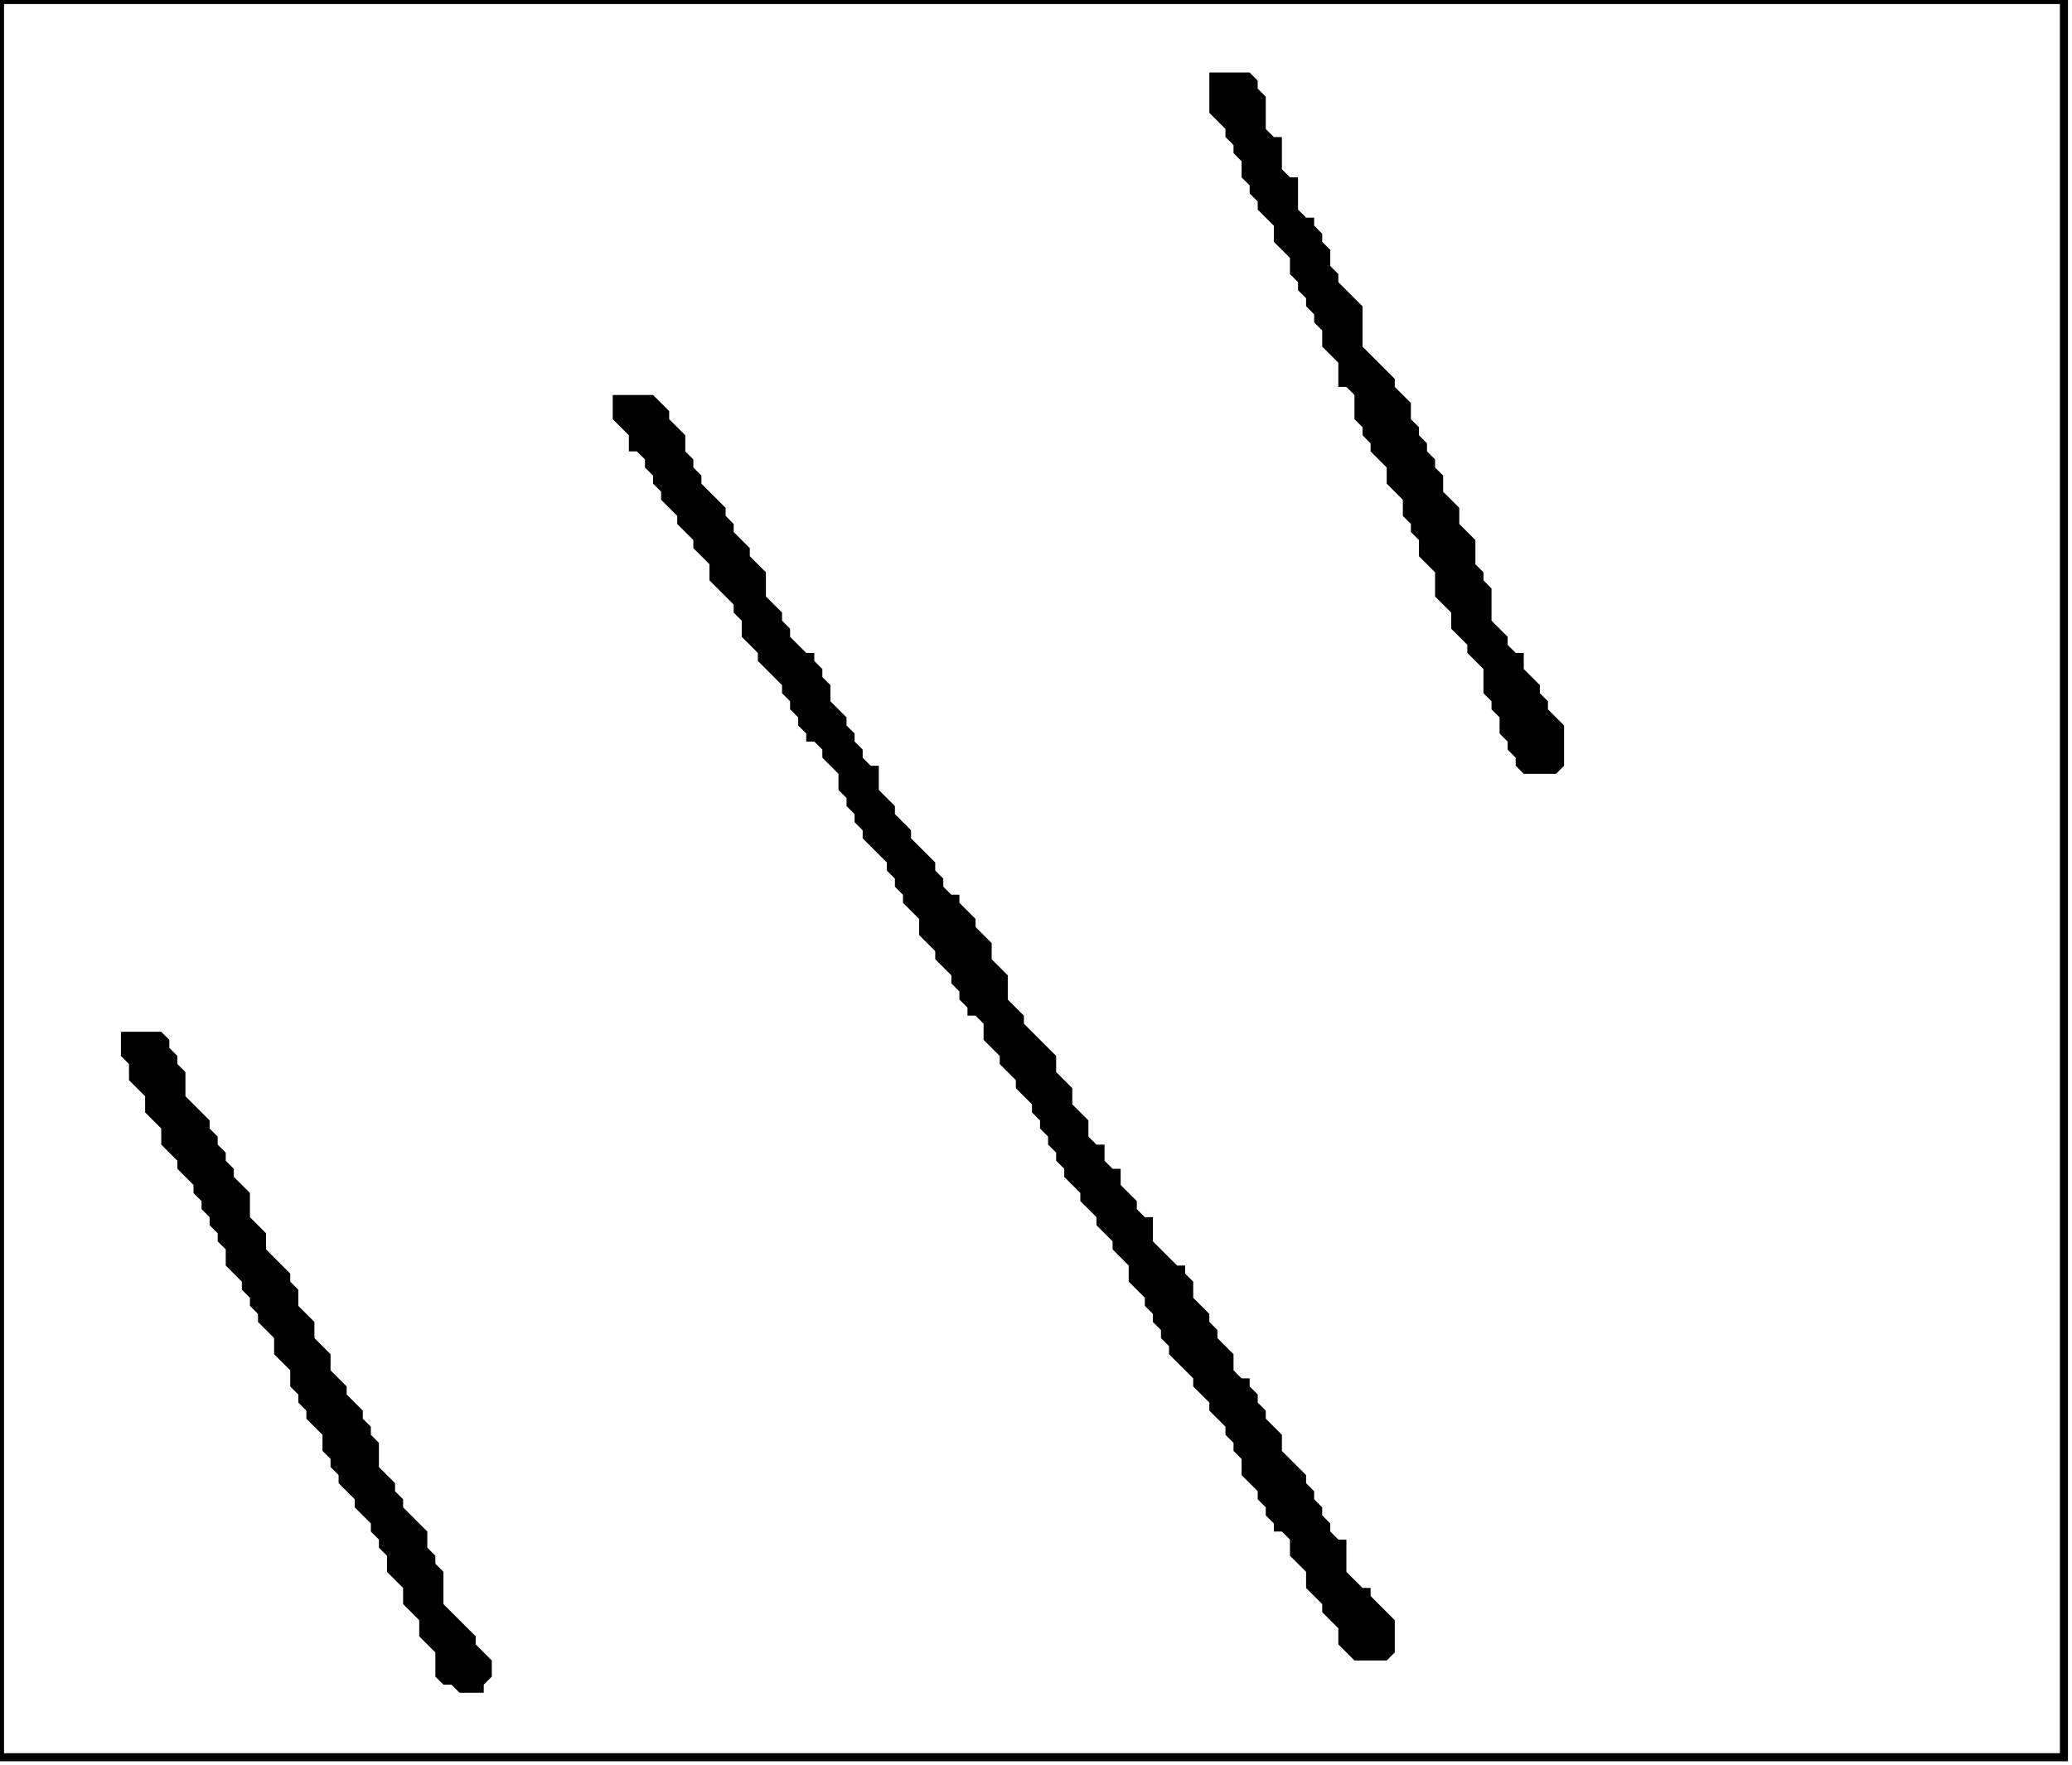 <?xml version='1.0' encoding='utf-8'?>
<svg width="257" height="219" xmlns="http://www.w3.org/2000/svg" viewBox="0 0 257 219"><rect width="257" height="219" fill="white" /><path d="M 15,128 L 15,131 L 16,132 L 16,134 L 18,136 L 18,138 L 20,140 L 20,142 L 22,144 L 22,145 L 24,147 L 24,148 L 25,149 L 25,150 L 26,151 L 26,152 L 27,153 L 27,154 L 28,155 L 28,157 L 30,159 L 30,160 L 31,161 L 31,162 L 32,163 L 32,164 L 34,166 L 34,168 L 36,170 L 36,172 L 37,173 L 37,174 L 38,175 L 38,176 L 40,178 L 40,180 L 41,181 L 41,182 L 42,183 L 42,184 L 44,186 L 44,187 L 46,189 L 46,190 L 47,191 L 47,192 L 48,193 L 48,195 L 50,197 L 50,199 L 52,201 L 52,203 L 54,205 L 54,208 L 55,209 L 56,209 L 57,210 L 60,210 L 60,209 L 61,208 L 61,206 L 59,204 L 59,203 L 55,199 L 55,195 L 54,194 L 54,193 L 53,192 L 53,190 L 50,187 L 50,186 L 49,185 L 49,184 L 47,182 L 47,179 L 46,178 L 46,177 L 45,176 L 45,175 L 43,173 L 43,172 L 41,170 L 41,168 L 39,166 L 39,164 L 37,162 L 37,160 L 36,159 L 36,158 L 33,155 L 33,153 L 31,151 L 31,148 L 29,146 L 29,145 L 28,144 L 28,143 L 27,142 L 27,141 L 26,140 L 26,139 L 23,136 L 23,133 L 22,132 L 22,131 L 21,130 L 21,129 L 20,128 Z" fill="black" /><path d="M 76,49 L 76,52 L 78,54 L 78,56 L 79,56 L 80,57 L 80,58 L 81,59 L 81,60 L 82,61 L 82,62 L 84,64 L 84,65 L 86,67 L 86,68 L 88,70 L 88,72 L 91,75 L 91,76 L 92,77 L 92,79 L 94,81 L 94,82 L 97,85 L 97,86 L 98,87 L 98,88 L 99,89 L 99,90 L 100,91 L 100,92 L 101,92 L 102,93 L 102,94 L 104,96 L 104,98 L 105,99 L 105,100 L 106,101 L 106,102 L 107,103 L 107,104 L 110,107 L 110,108 L 111,109 L 111,110 L 112,111 L 112,112 L 114,114 L 114,116 L 116,118 L 116,119 L 118,121 L 118,122 L 119,123 L 119,124 L 120,125 L 120,126 L 121,126 L 122,127 L 122,129 L 124,131 L 124,132 L 126,134 L 126,135 L 128,137 L 128,138 L 129,139 L 129,140 L 130,141 L 130,142 L 131,143 L 131,144 L 132,145 L 132,146 L 134,148 L 134,149 L 136,151 L 136,152 L 138,154 L 138,155 L 140,157 L 140,159 L 142,161 L 142,162 L 143,163 L 143,164 L 144,165 L 144,166 L 145,167 L 145,168 L 148,171 L 148,172 L 150,174 L 150,175 L 152,177 L 152,178 L 153,179 L 153,180 L 154,181 L 154,183 L 156,185 L 156,186 L 157,187 L 157,188 L 158,189 L 158,190 L 159,190 L 160,191 L 160,193 L 162,195 L 162,197 L 164,199 L 164,200 L 166,202 L 166,204 L 168,206 L 172,206 L 173,205 L 173,201 L 170,198 L 170,197 L 169,197 L 167,195 L 167,191 L 166,191 L 165,190 L 165,189 L 164,188 L 164,187 L 163,186 L 163,185 L 162,184 L 162,183 L 159,180 L 159,178 L 157,176 L 157,175 L 156,174 L 156,173 L 155,172 L 155,171 L 154,171 L 153,170 L 153,168 L 151,166 L 151,165 L 150,164 L 150,163 L 148,161 L 148,159 L 147,158 L 147,157 L 146,157 L 143,154 L 143,151 L 142,151 L 141,150 L 141,149 L 139,147 L 139,145 L 138,145 L 137,144 L 137,142 L 136,142 L 135,141 L 135,139 L 133,137 L 133,135 L 131,133 L 131,131 L 127,127 L 127,126 L 125,124 L 125,121 L 123,119 L 123,117 L 121,115 L 121,114 L 119,112 L 119,111 L 118,111 L 117,110 L 117,109 L 116,108 L 116,107 L 113,104 L 113,103 L 111,101 L 111,100 L 109,98 L 109,95 L 108,95 L 107,94 L 107,93 L 106,92 L 106,91 L 105,90 L 105,89 L 103,87 L 103,85 L 102,84 L 102,83 L 101,82 L 101,81 L 100,81 L 98,79 L 98,78 L 97,77 L 97,76 L 95,74 L 95,71 L 93,69 L 93,68 L 91,66 L 91,65 L 90,64 L 90,63 L 87,60 L 87,59 L 86,58 L 86,57 L 85,56 L 85,54 L 83,52 L 83,51 L 81,49 Z" fill="black" /><path d="M 150,9 L 150,14 L 152,16 L 152,17 L 153,18 L 153,19 L 154,20 L 154,22 L 155,23 L 155,24 L 156,25 L 156,26 L 158,28 L 158,30 L 160,32 L 160,34 L 161,35 L 161,36 L 162,37 L 162,38 L 163,39 L 163,40 L 164,41 L 164,43 L 166,45 L 166,48 L 167,48 L 168,49 L 168,52 L 169,53 L 169,54 L 170,55 L 170,56 L 172,58 L 172,60 L 174,62 L 174,64 L 175,65 L 175,66 L 176,67 L 176,69 L 178,71 L 178,74 L 180,76 L 180,78 L 182,80 L 182,81 L 184,83 L 184,86 L 185,87 L 185,88 L 186,89 L 186,91 L 187,92 L 187,93 L 188,94 L 188,95 L 189,96 L 193,96 L 194,95 L 194,90 L 192,88 L 192,87 L 191,86 L 191,85 L 189,83 L 189,81 L 188,81 L 187,80 L 187,79 L 185,77 L 185,73 L 184,72 L 184,71 L 183,70 L 183,67 L 181,65 L 181,63 L 179,61 L 179,59 L 178,58 L 178,57 L 177,56 L 177,55 L 176,54 L 176,53 L 175,52 L 175,50 L 173,48 L 173,47 L 169,43 L 169,38 L 166,35 L 166,34 L 165,33 L 165,31 L 164,30 L 164,29 L 163,28 L 163,27 L 162,27 L 161,26 L 161,22 L 160,22 L 159,21 L 159,17 L 158,17 L 157,16 L 157,12 L 156,11 L 156,10 L 155,9 Z" fill="black" /><path d="M 0,0 L 0,218 L 256,218 L 256,0 Z" fill="none" stroke="black" stroke-width="1" /></svg>